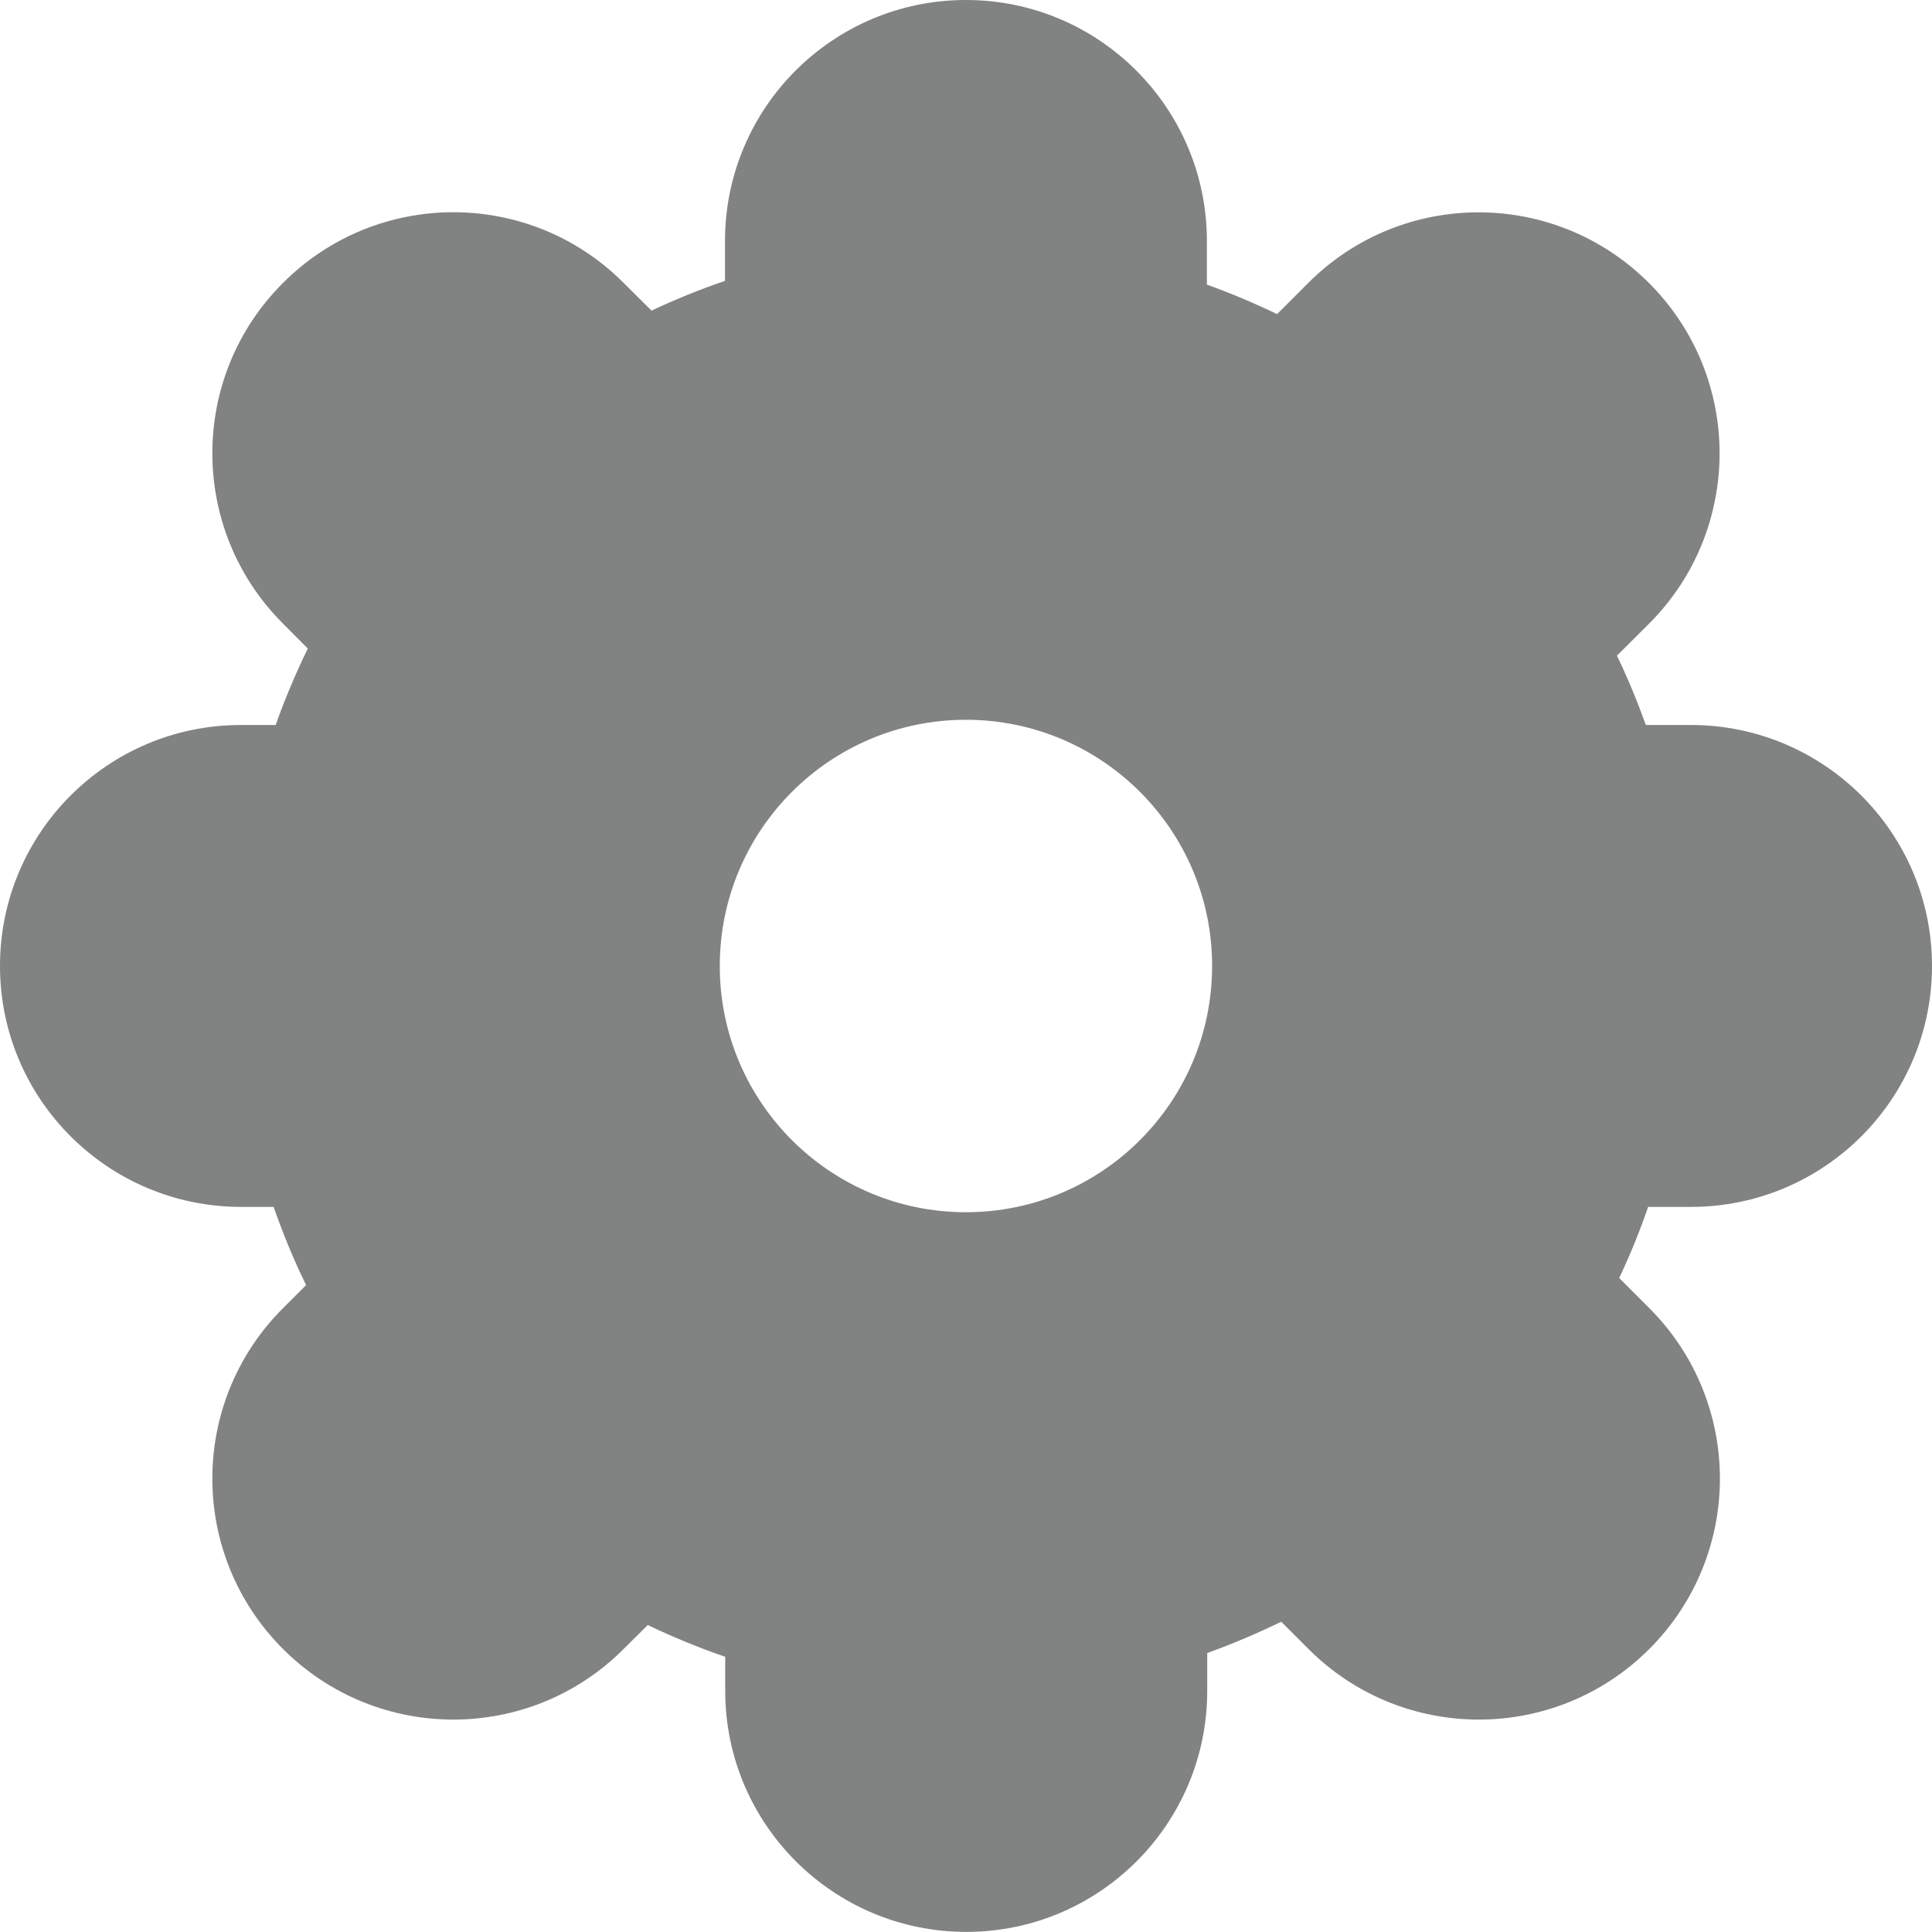 <?xml version="1.0" encoding="utf-8"?>
<!-- Generator: Adobe Illustrator 16.0.0, SVG Export Plug-In . SVG Version: 6.00 Build 0)  -->
<!DOCTYPE svg PUBLIC "-//W3C//DTD SVG 1.1//EN" "http://www.w3.org/Graphics/SVG/1.1/DTD/svg11.dtd">
<svg version="1.1" id="Layer_1" xmlns="http://www.w3.org/2000/svg" xmlns:xlink="http://www.w3.org/1999/xlink" x="0px" y="0px"
	 width="18.145px" height="18.145px" viewBox="0 0 18.145 18.145" enable-background="new 0 0 18.145 18.145" xml:space="preserve">
<path fill="#818282" d="M15.881,11.335c1.249,0,2.264-1.013,2.264-2.263s-1.015-2.263-2.264-2.263h-0.424
	c-0.08-0.224-0.169-0.44-0.271-0.651l0.301-0.3c0.884-0.884,0.884-2.317,0-3.2c-0.885-0.885-2.317-0.885-3.201,0L11.994,2.95
	c-0.214-0.103-0.434-0.196-0.659-0.277V2.264C11.335,1.014,10.322,0,9.072,0S6.809,1.014,6.809,2.264v0.374
	c-0.236,0.08-0.468,0.175-0.69,0.279l-0.262-0.26c-0.883-0.885-2.315-0.885-3.199,0c-0.885,0.883-0.885,2.316,0,3.2l0.233,0.234
	C2.777,6.325,2.676,6.563,2.589,6.809H2.263C1.013,6.809,0,7.822,0,9.072s1.014,2.263,2.264,2.263H2.57
	c0.088,0.252,0.188,0.497,0.305,0.734l-0.217,0.217c-0.885,0.884-0.885,2.317,0,3.201c0.884,0.884,2.316,0.884,3.199,0l0.227-0.225
	c0.234,0.112,0.477,0.213,0.727,0.298v0.32c0,1.25,1.014,2.264,2.264,2.264s2.263-1.014,2.263-2.264v-0.355
	c0.238-0.086,0.471-0.185,0.695-0.294l0.256,0.256c0.884,0.884,2.316,0.884,3.201,0c0.884-0.884,0.884-2.317,0-3.201l-0.283-0.283
	c0.103-0.217,0.193-0.438,0.272-0.668H15.881z M9.072,11.385c-1.276,0-2.312-1.035-2.312-2.312S7.795,6.76,9.072,6.76
	c1.276,0,2.312,1.035,2.312,2.312S10.349,11.385,9.072,11.385z"/>
</svg>
